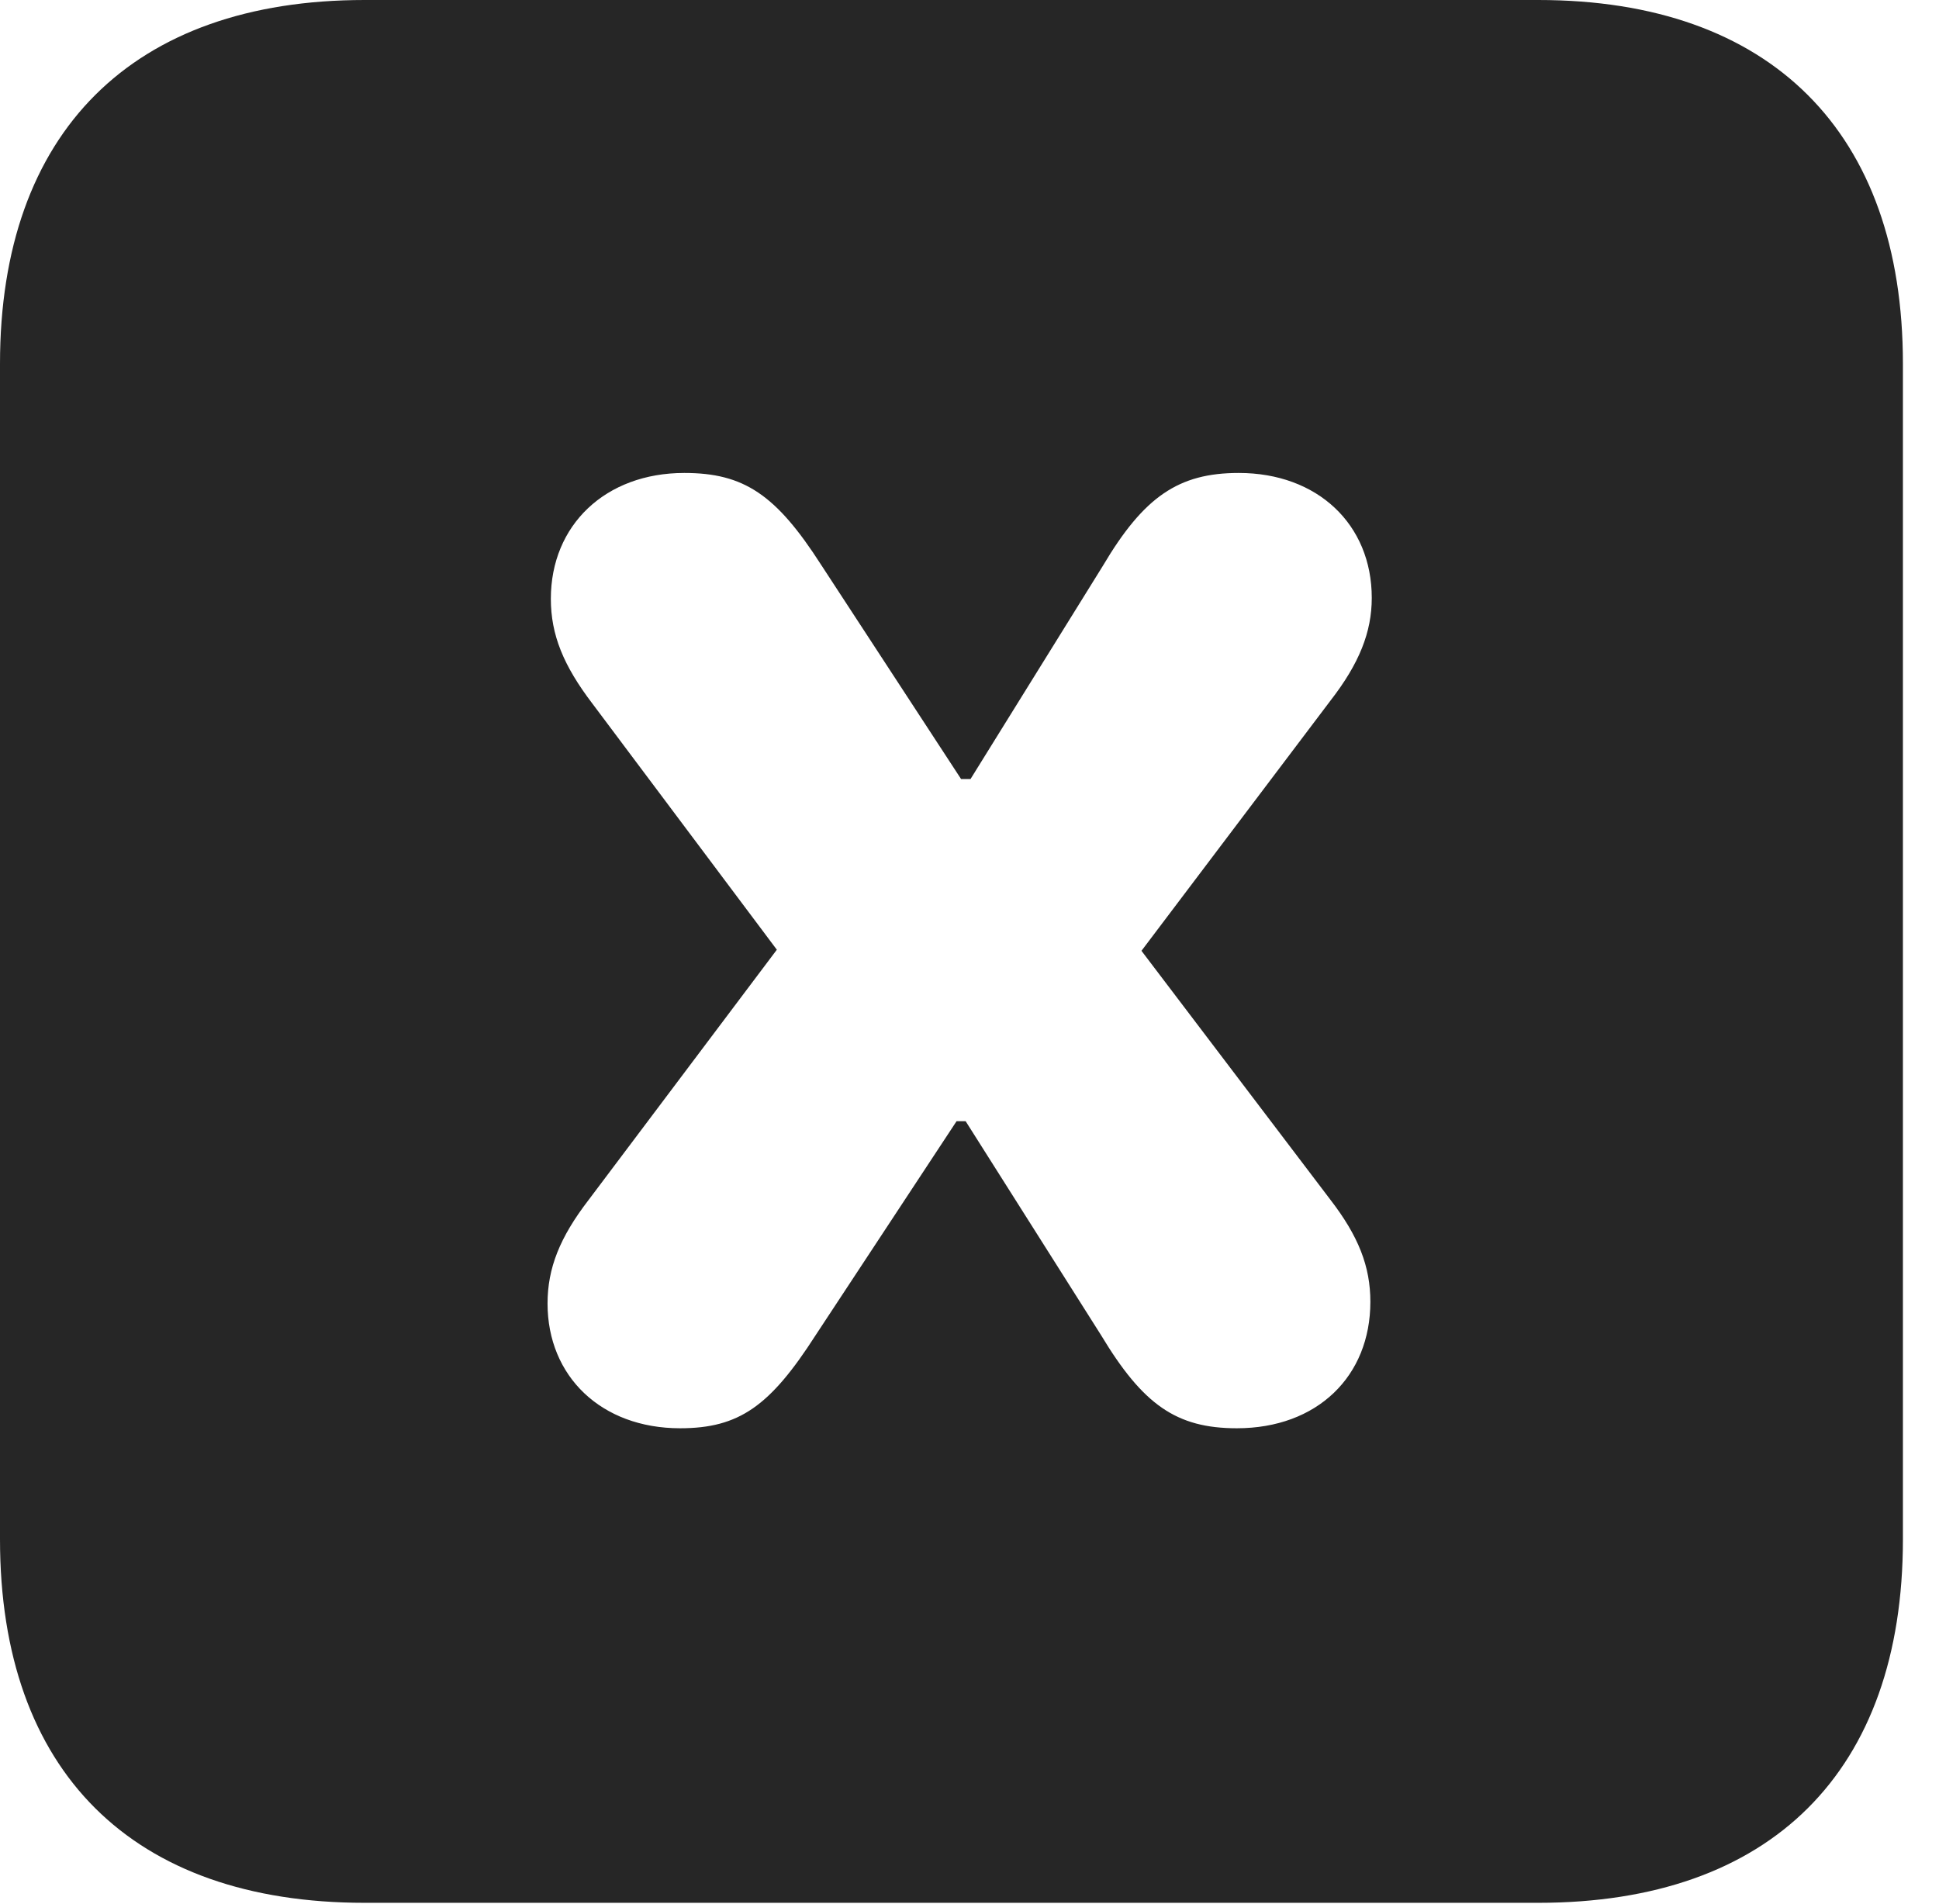 <?xml version="1.0" encoding="UTF-8"?>
<!--Generator: Apple Native CoreSVG 326-->
<!DOCTYPE svg PUBLIC "-//W3C//DTD SVG 1.1//EN" "http://www.w3.org/Graphics/SVG/1.1/DTD/svg11.dtd">
<svg version="1.1" xmlns="http://www.w3.org/2000/svg" xmlns:xlink="http://www.w3.org/1999/xlink"
       viewBox="0 0 19.399 19.053">
       <g>
              <rect height="19.053" opacity="0" width="19.399" x="0" y="0" />
              <path d="M19.038 3.639L19.038 15.401C19.038 17.726 17.716 19.038 15.39 19.038L3.648 19.038C1.324 19.038 0 17.726 0 15.401L0 3.639C0 1.322 1.324 0 3.648 0L15.39 0C17.716 0 19.038 1.322 19.038 3.639ZM11.034 5.661L9.71 7.794L9.615 7.794L8.215 5.651C7.764 4.948 7.442 4.732 6.846 4.732C6.058 4.732 5.511 5.253 5.511 5.991C5.511 6.35 5.636 6.658 5.927 7.04L7.772 9.502L5.887 12.008C5.601 12.38 5.478 12.688 5.478 13.042C5.478 13.771 6.016 14.29 6.804 14.29C7.395 14.29 7.705 14.068 8.16 13.359L9.57 11.218L9.661 11.218L11.016 13.359C11.434 14.053 11.768 14.29 12.374 14.29C13.177 14.29 13.71 13.771 13.71 13.025C13.71 12.671 13.592 12.368 13.306 11.998L11.42 9.513L13.31 7.011C13.599 6.639 13.724 6.324 13.724 5.982C13.724 5.246 13.181 4.732 12.393 4.732C11.79 4.732 11.443 4.971 11.034 5.661Z"
                     fill="currentColor" fill-opacity="0.85" />
       </g>
</svg>